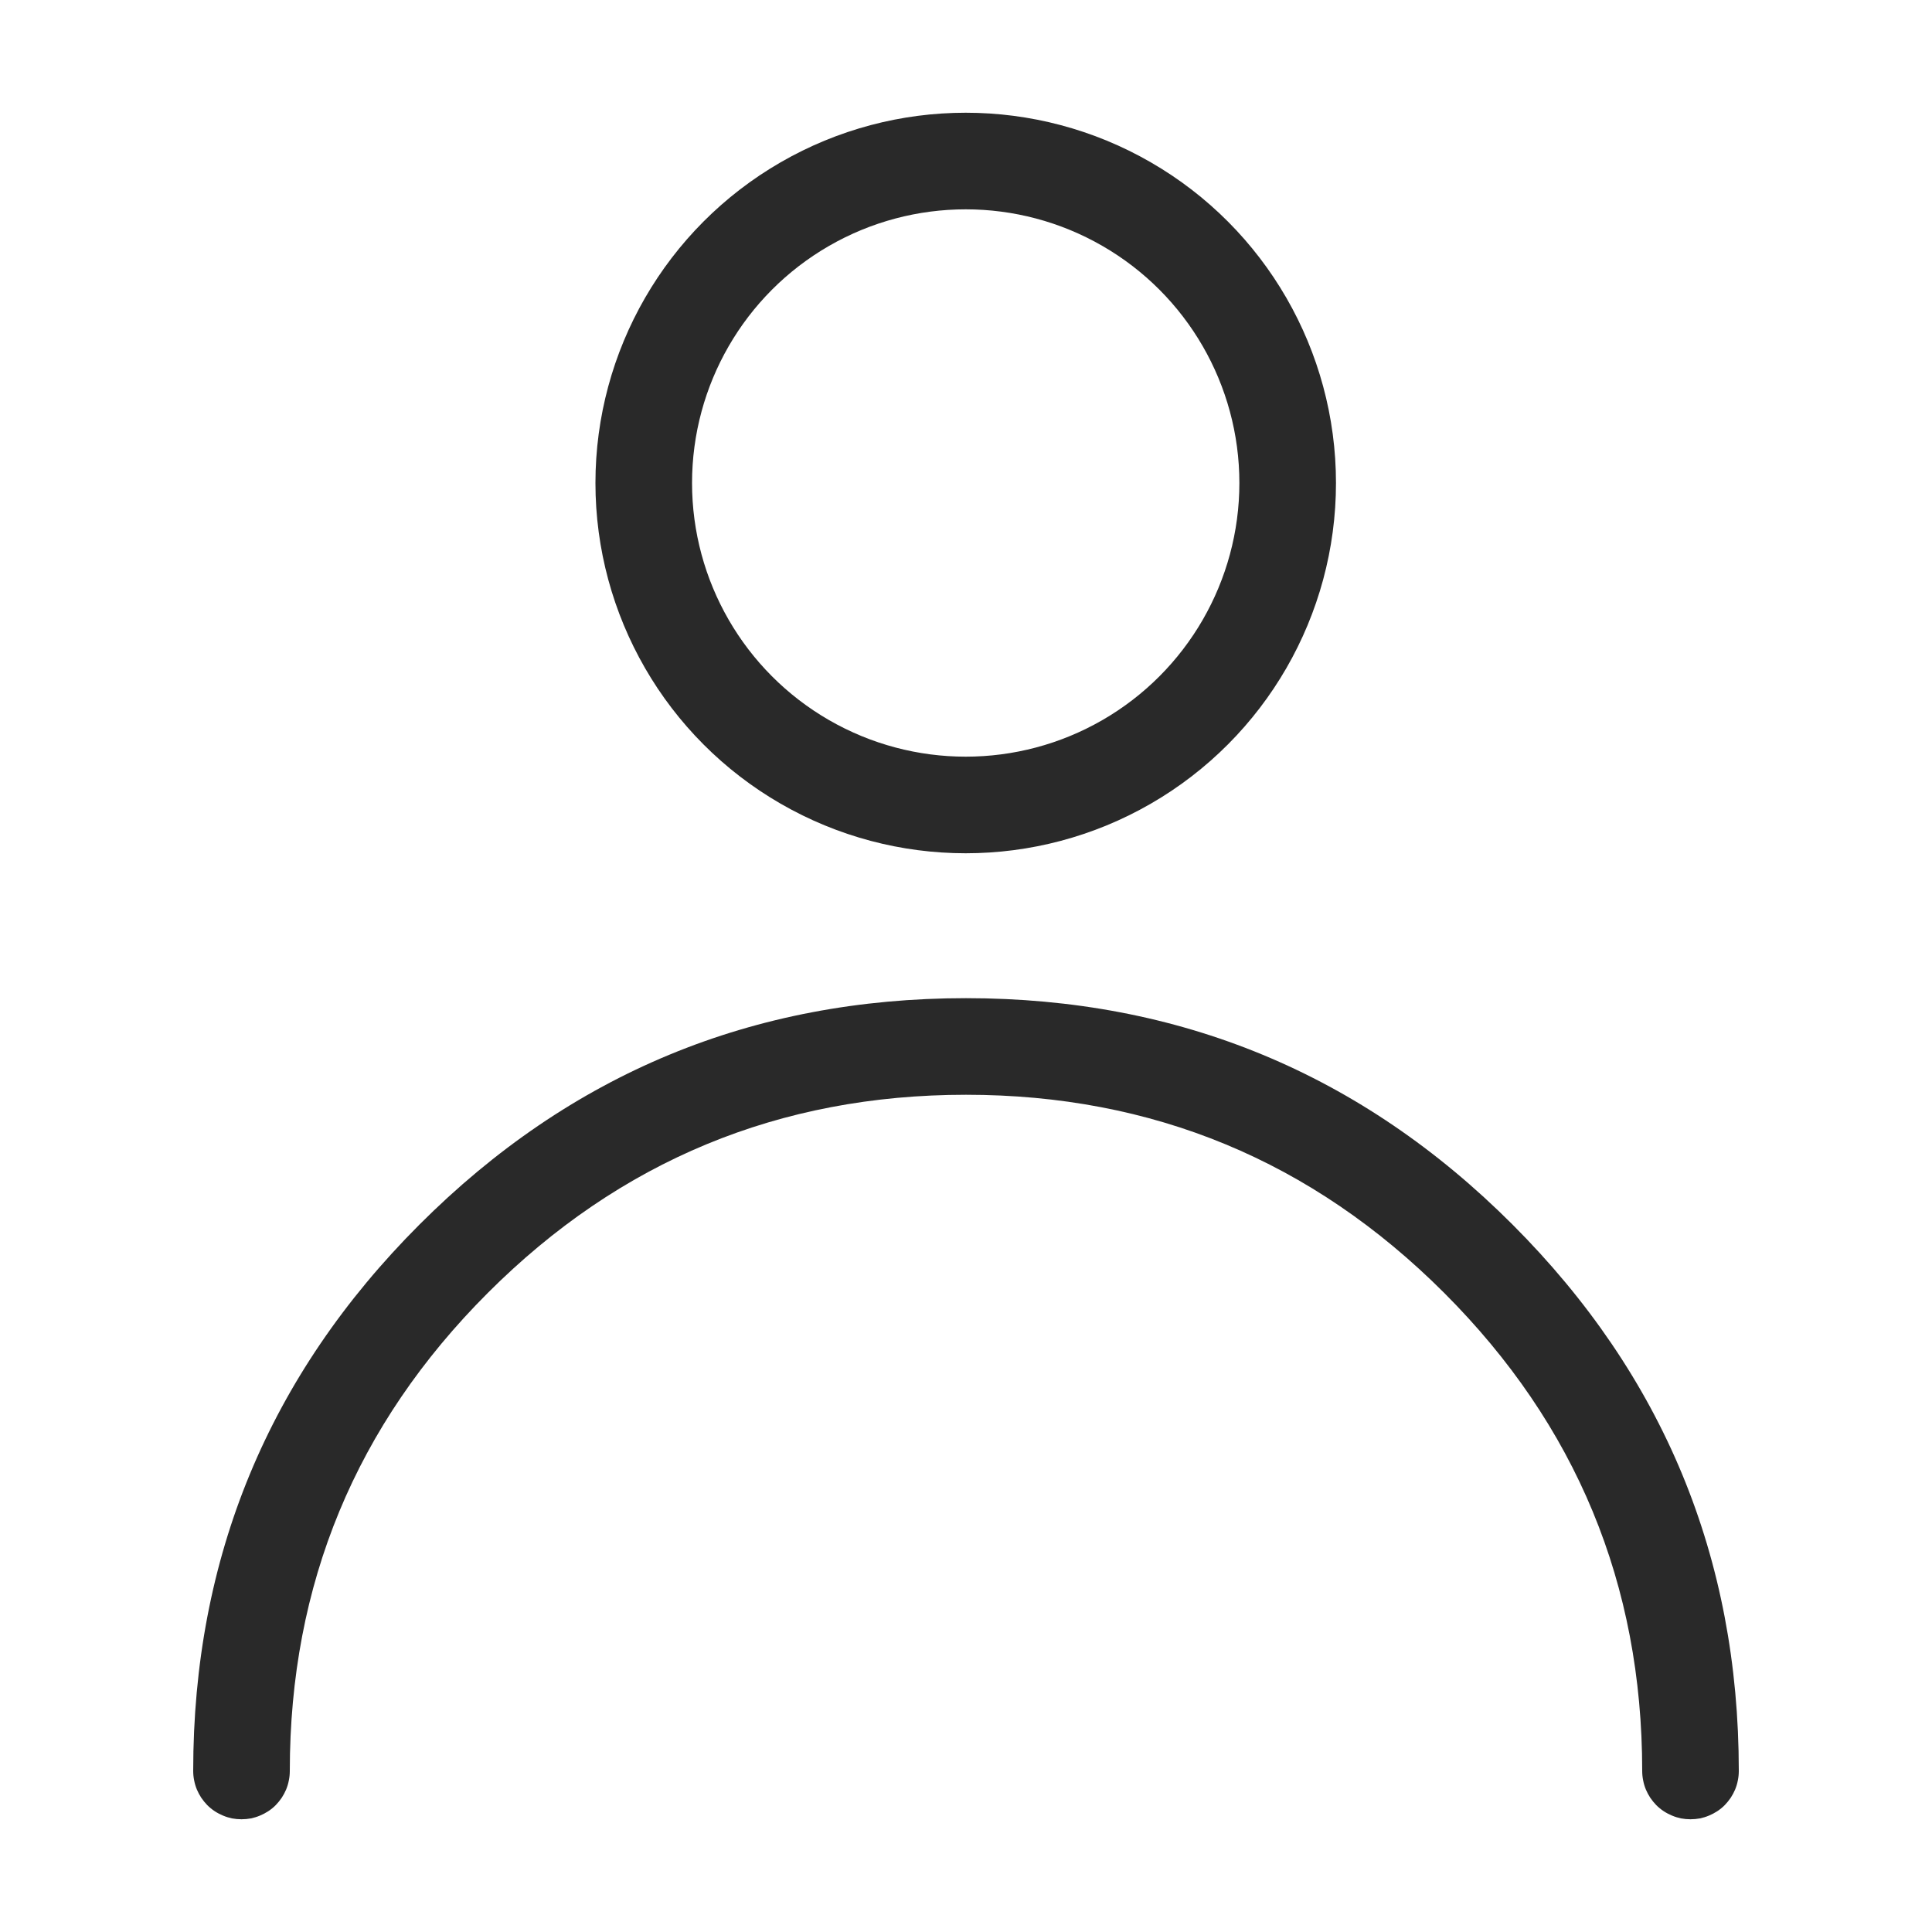 <svg xmlns="http://www.w3.org/2000/svg" xmlns:xlink="http://www.w3.org/1999/xlink" fill="none" version="1.1" width="20" height="20" viewBox="0 0 20 20"><defs><clipPath id="master_svg0_2_073319"><rect x="0" y="0" width="20" height="20" rx="0"/></clipPath></defs><g clip-path="url(#master_svg0_2_073319)"><g><ellipse cx="9.997" cy="5" rx="3.333" ry="3.333" fill-opacity="0" stroke-opacity="1" stroke="#292929" fill="none" stroke-width="1" stroke-linecap="ROUND" stroke-linejoin="round"/></g><g><path d="M4.343,12.676Q2,15.02,2,18.333Q2,18.383,2.01,18.431Q2.019,18.479,2.038,18.525Q2.057,18.57,2.084,18.611Q2.112,18.652,2.146,18.687Q2.181,18.722,2.222,18.749Q2.263,18.776,2.309,18.795Q2.354,18.814,2.402,18.824Q2.451,18.833,2.5,18.833Q2.549,18.833,2.598,18.824Q2.646,18.814,2.691,18.795Q2.737,18.776,2.778,18.749Q2.819,18.722,2.854,18.687Q2.888,18.652,2.916,18.611Q2.943,18.57,2.962,18.525Q2.981,18.479,2.99,18.431Q3,18.383,3,18.333Q3,15.434,5.05,13.384Q7.101,11.333,10,11.333Q12.899,11.333,14.95,13.384Q17,15.434,17,18.333Q17,18.383,17.01,18.431Q17.019,18.479,17.038,18.525Q17.057,18.57,17.084,18.611Q17.112,18.652,17.146,18.687Q17.181,18.722,17.222,18.749Q17.263,18.776,17.309,18.795Q17.354,18.814,17.402,18.824Q17.451,18.833,17.5,18.833Q17.549,18.833,17.598,18.824Q17.646,18.814,17.691,18.795Q17.737,18.776,17.778,18.749Q17.819,18.722,17.854,18.687Q17.888,18.652,17.916,18.611Q17.943,18.57,17.962,18.525Q17.981,18.479,17.99,18.431Q18,18.383,18,18.333L18,18.332Q17.999,15.019,15.657,12.676Q13.314,10.333,10,10.333Q6.686,10.333,4.343,12.676Z" fill-rule="evenodd" fill="#292929" fill-opacity="1"/></g></g></svg>